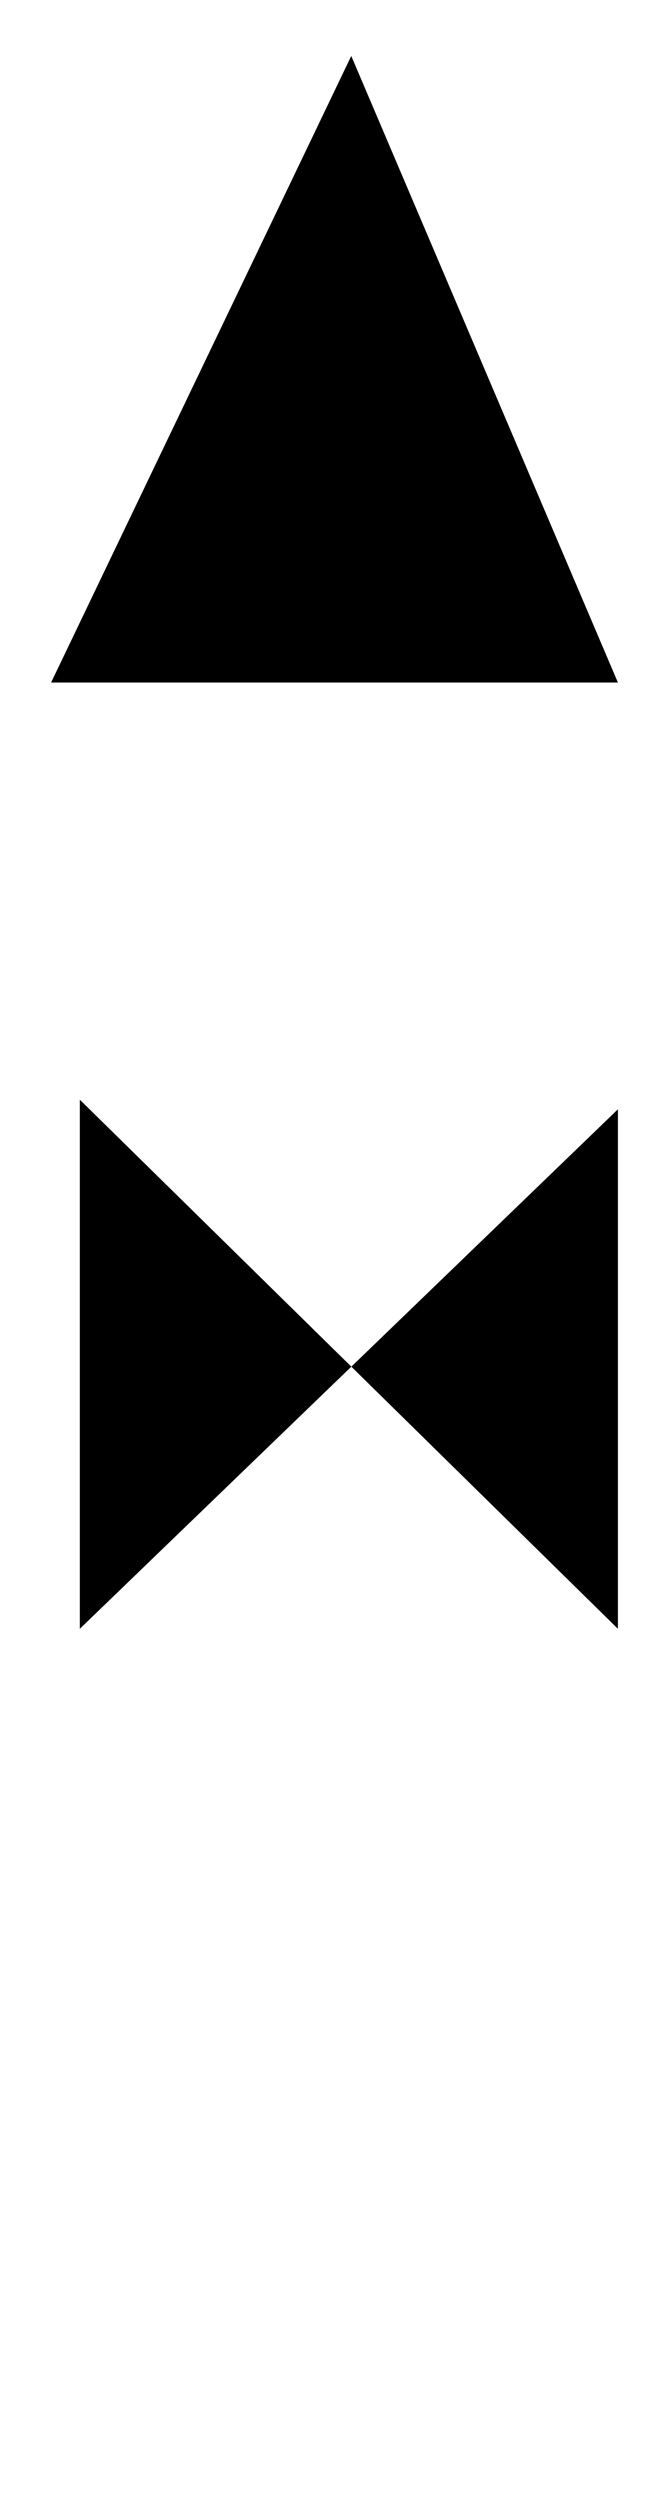 <?xml version="1.0" encoding="UTF-8"?>
<?xml-stylesheet href="SVGStyle.css" type="text/css"?><svg xmlns="http://www.w3.org/2000/svg" version="1.2" baseProfile="tiny" xml:space="preserve" style="shape-rendering:geometricPrecision; fill-rule:evenodd;" width="4.19mm" height="15.64mm" viewBox="-2.25 -8.57 4.19 15.64">
  <title>NORTHAR1</title>
  <desc>north arrow</desc>
  <rect class="symbolBox layout" fill="none" x="-1.93" y="-8.25" height="15" width="3.55"/>
  <rect class="svgBox layout" fill="none" x="-1.93" y="-8.25" height="15" width="3.55"/>
  <path d=" M 0,6.75 L 0,-8.25" class="sl f0 sSCLBR" style="stroke-width: 0.64;"/>
  <path d=" M -1.75,1.62 L -1.75,-1.69 L 1.62,1.62 L 1.62,-1.63" class="sl f0 sSCLBR" style="stroke-width: 0.64;"/>
  <path d=" M -1.93,-4.3 L 1.62,-4.3 L -0.05,-8.22 L -1.93,-4.3 Z" class="fSCLBR"/>
  <circle class="pivotPoint layout" fill="none" cx="0" cy="0" r="1"/>
</svg>
